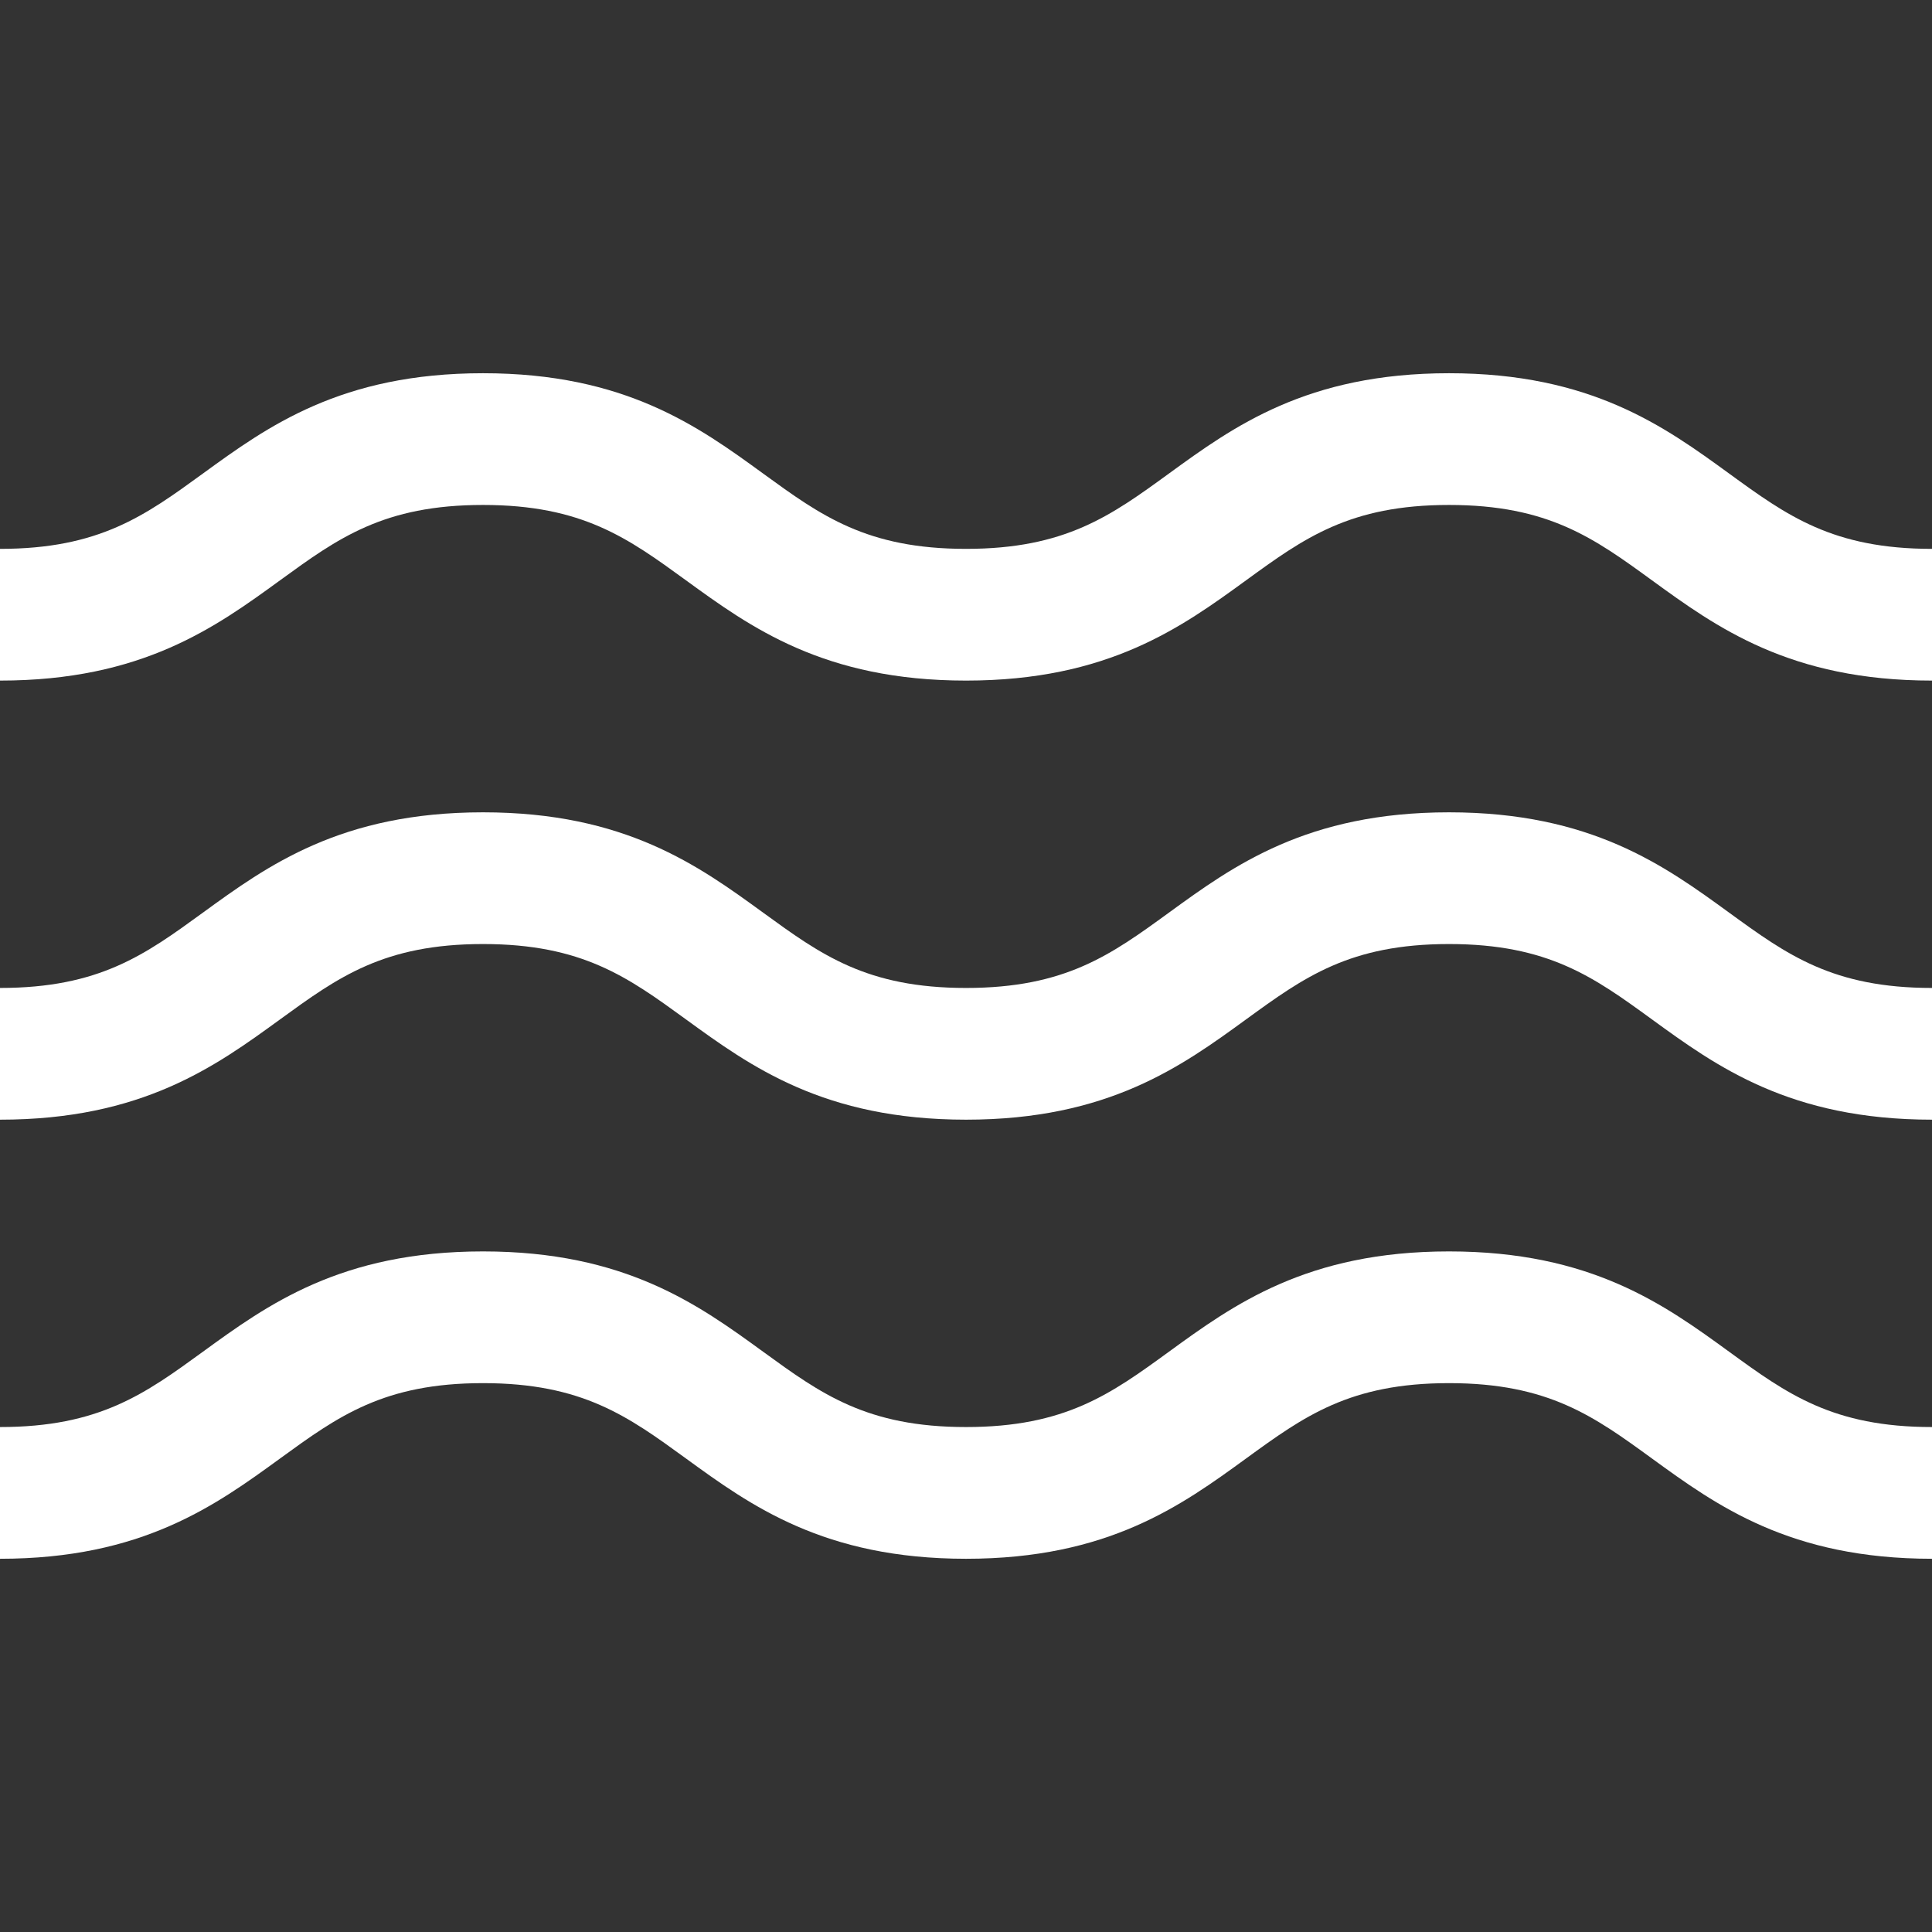 <?xml version="1.0" encoding="UTF-8" standalone="no"?>
<!-- Generator: Adobe Illustrator 19.0.0, SVG Export Plug-In . SVG Version: 6.00 Build 0)  -->

<svg
   xmlns:dc="http://purl.org/dc/elements/1.1/"
   xmlns:cc="http://creativecommons.org/ns#"
   xmlns:rdf="http://www.w3.org/1999/02/22-rdf-syntax-ns#"
   xmlns:svg="http://www.w3.org/2000/svg"
   xmlns="http://www.w3.org/2000/svg"
   xmlns:sodipodi="http://sodipodi.sourceforge.net/DTD/sodipodi-0.dtd"
   xmlns:inkscape="http://www.inkscape.org/namespaces/inkscape"
   version="1.1"
   id="Layer_1"
   x="0px"
   y="0px"
   viewBox="0 0 512 512"
   style="enable-background:new 0 0 512 512;"
   xml:space="preserve"
   sodipodi:docname="wave.svg"
   inkscape:version="0.92.4 (5da689c313, 2019-01-14)"><rect x="0" y="0" width="512" height="512" fill="#333333" stroke="none"/><defs
   id="defs1954" /><sodipodi:namedview
   pagecolor="#ffffff"
   bordercolor="#666666"
   borderopacity="1"
   objecttolerance="10"
   gridtolerance="10"
   guidetolerance="10"
   inkscape:pageopacity="0"
   inkscape:pageshadow="2"
   inkscape:window-width="640"
   inkscape:window-height="480"
   id="namedview1952"
   showgrid="false"
   inkscape:zoom="0.4609375"
   inkscape:cx="256"
   inkscape:cy="256"
   inkscape:window-x="0"
   inkscape:window-y="31"
   inkscape:window-maximized="0"
   inkscape:current-layer="Layer_1" />
<g
   id="g1907"
   style="fill:#ffffff">
	<g
   id="g1905"
   style="fill:#ffffff">
		<path
   d="M458.27,241.884c-17.151-12.473-36.589-26.611-74.264-26.611c-37.675,0-57.115,14.137-74.264,26.611    c-15.313,11.137-27.409,19.934-53.733,19.934c-26.326,0-38.422-8.797-53.737-19.934c-17.152-12.474-36.592-26.611-74.268-26.611    s-57.117,14.137-74.268,26.611C38.421,253.021,26.325,261.818,0,261.818v34.909c37.676,0,57.116-14.137,74.267-26.611    c15.315-11.137,27.411-19.934,53.737-19.934c26.325,0,38.421,8.797,53.737,19.934c17.151,12.474,36.592,26.611,74.268,26.611    c37.675,0,57.115-14.137,74.264-26.611c15.313-11.137,27.409-19.934,53.733-19.934c26.323,0,38.419,8.797,53.732,19.934    c17.15,12.474,36.588,26.611,74.262,26.611v-34.909C485.679,261.818,473.583,253.021,458.27,241.884z"
   id="path1903"
   style="fill:#ffffff" />
	</g>
</g>
<g
   id="g1913"
   style="fill:#ffffff">
	<g
   id="g1911"
   style="fill:#ffffff">
		<path
   d="M458.27,358.248c-17.151-12.473-36.589-26.611-74.264-26.611c-37.675,0-57.115,14.137-74.264,26.611    c-15.313,11.137-27.409,19.934-53.733,19.934c-26.326,0-38.422-8.797-53.737-19.934c-17.152-12.474-36.592-26.611-74.268-26.611    s-57.117,14.137-74.268,26.611C38.421,369.385,26.325,378.182,0,378.182v34.909c37.676,0,57.116-14.137,74.267-26.611    c15.315-11.137,27.411-19.934,53.737-19.934c26.325,0,38.421,8.797,53.737,19.934c17.151,12.474,36.592,26.611,74.268,26.611    c37.675,0,57.115-14.137,74.264-26.611c15.313-11.137,27.409-19.934,53.733-19.934c26.323,0,38.419,8.797,53.732,19.934    c17.15,12.474,36.588,26.611,74.262,26.611v-34.909C485.679,378.182,473.583,369.385,458.27,358.248z"
   id="path1909"
   style="fill:#ffffff" />
	</g>
</g>
<g
   id="g1919"
   style="fill:#ffffff">
	<g
   id="g1917"
   style="fill:#ffffff">
		<path
   d="M458.27,125.52c-17.151-12.473-36.589-26.611-74.264-26.611c-37.675,0-57.115,14.137-74.264,26.611    c-15.313,11.137-27.409,19.934-53.733,19.934c-26.326,0-38.422-8.797-53.737-19.934c-17.152-12.474-36.592-26.611-74.268-26.611    s-57.117,14.137-74.268,26.611C38.421,136.657,26.325,145.455,0,145.455v34.909c37.676,0,57.116-14.137,74.267-26.611    c15.315-11.137,27.411-19.934,53.737-19.934c26.325,0,38.421,8.797,53.737,19.934c17.151,12.474,36.592,26.611,74.268,26.611    c37.675,0,57.115-14.137,74.264-26.611c15.313-11.137,27.409-19.934,53.733-19.934c26.323,0,38.419,8.797,53.732,19.934    c17.15,12.474,36.588,26.611,74.262,26.611v-34.909C485.679,145.455,473.583,136.657,458.27,125.52z"
   id="path1915"
   style="fill:#ffffff" />
	</g>
</g>
<g
   id="g1921"
   style="fill:#ffffff">
</g>
<g
   id="g1923"
   style="fill:#ffffff">
</g>
<g
   id="g1925"
   style="fill:#ffffff">
</g>
<g
   id="g1927"
   style="fill:#ffffff">
</g>
<g
   id="g1929"
   style="fill:#ffffff">
</g>
<g
   id="g1931"
   style="fill:#ffffff">
</g>
<g
   id="g1933"
   style="fill:#ffffff">
</g>
<g
   id="g1935"
   style="fill:#ffffff">
</g>
<g
   id="g1937"
   style="fill:#ffffff">
</g>
<g
   id="g1939"
   style="fill:#ffffff">
</g>
<g
   id="g1941"
   style="fill:#ffffff">
</g>
<g
   id="g1943"
   style="fill:#ffffff">
</g>
<g
   id="g1945"
   style="fill:#ffffff">
</g>
<g
   id="g1947"
   style="fill:#ffffff">
</g>
<g
   id="g1949"
   style="fill:#ffffff">
</g>
</svg>
